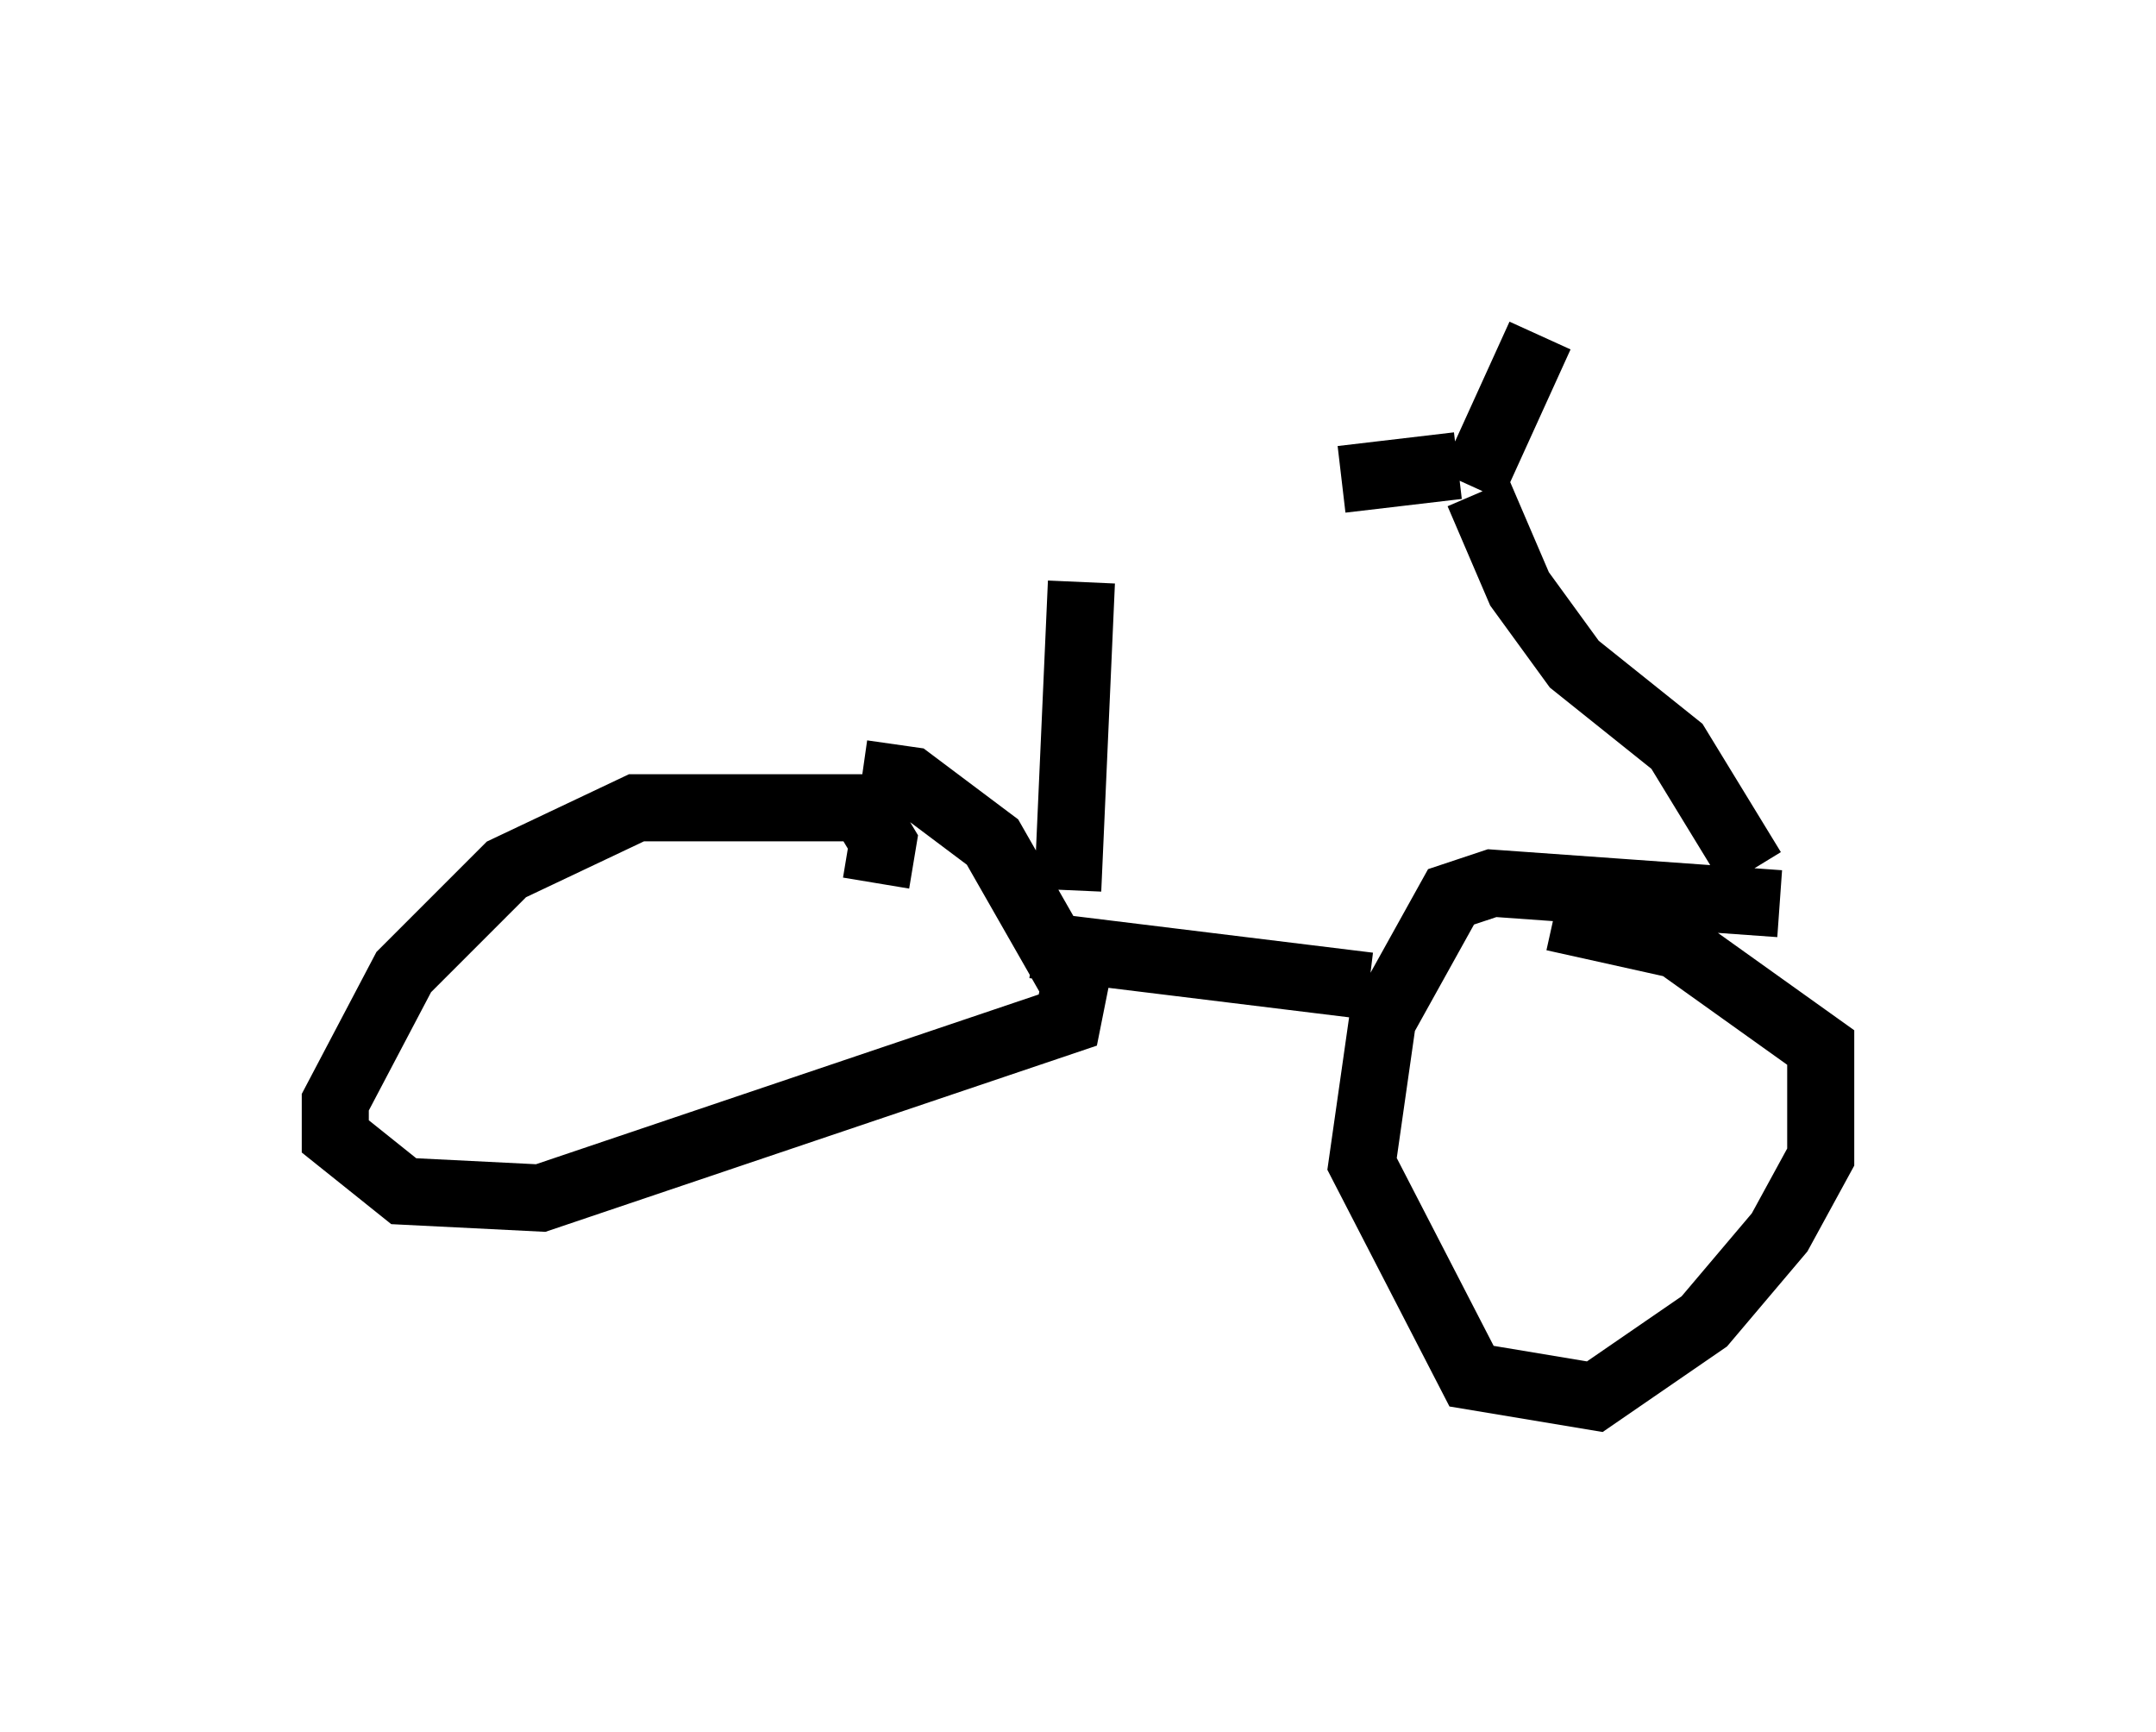 <?xml version="1.0" encoding="utf-8" ?>
<svg baseProfile="full" height="25.823" version="1.1" width="32.152" xmlns="http://www.w3.org/2000/svg" xmlns:ev="http://www.w3.org/2001/xml-events" xmlns:xlink="http://www.w3.org/1999/xlink"><defs /><rect fill="white" height="25.823" width="32.152" x="0" y="0" /><path d="M12.452, 14.494 m0.613, -1.327 l0.102, -0.613 -0.306, -0.51 l-3.369, 0.0 -1.94, 0.919 l-1.531, 1.531 -1.021, 1.94 l0.0, 0.51 1.021, 0.817 l2.042, 0.102 7.861, -2.654 l0.102, -0.51 -1.225, -2.144 l-1.225, -0.919 -0.715, -0.102 m13.679, 1.94 l-4.288, -0.306 -0.613, 0.204 l-1.021, 1.838 -0.306, 2.144 l1.633, 3.165 1.838, 0.306 l1.633, -1.123 1.123, -1.327 l0.613, -1.123 0.0, -1.633 l-2.144, -1.531 -1.838, -0.408 m-7.758, 0.408 l5.002, 0.613 m5.717, -1.735 l-1.123, -1.838 -1.531, -1.225 l-0.817, -1.123 -0.613, -1.429 m-0.102, -0.102 l1.021, -2.246 m-1.225, 1.94 l-1.735, 0.204 m-4.083, 6.125 l0.204, -4.594 " fill="none" stroke="black" stroke-width="1" /></svg>